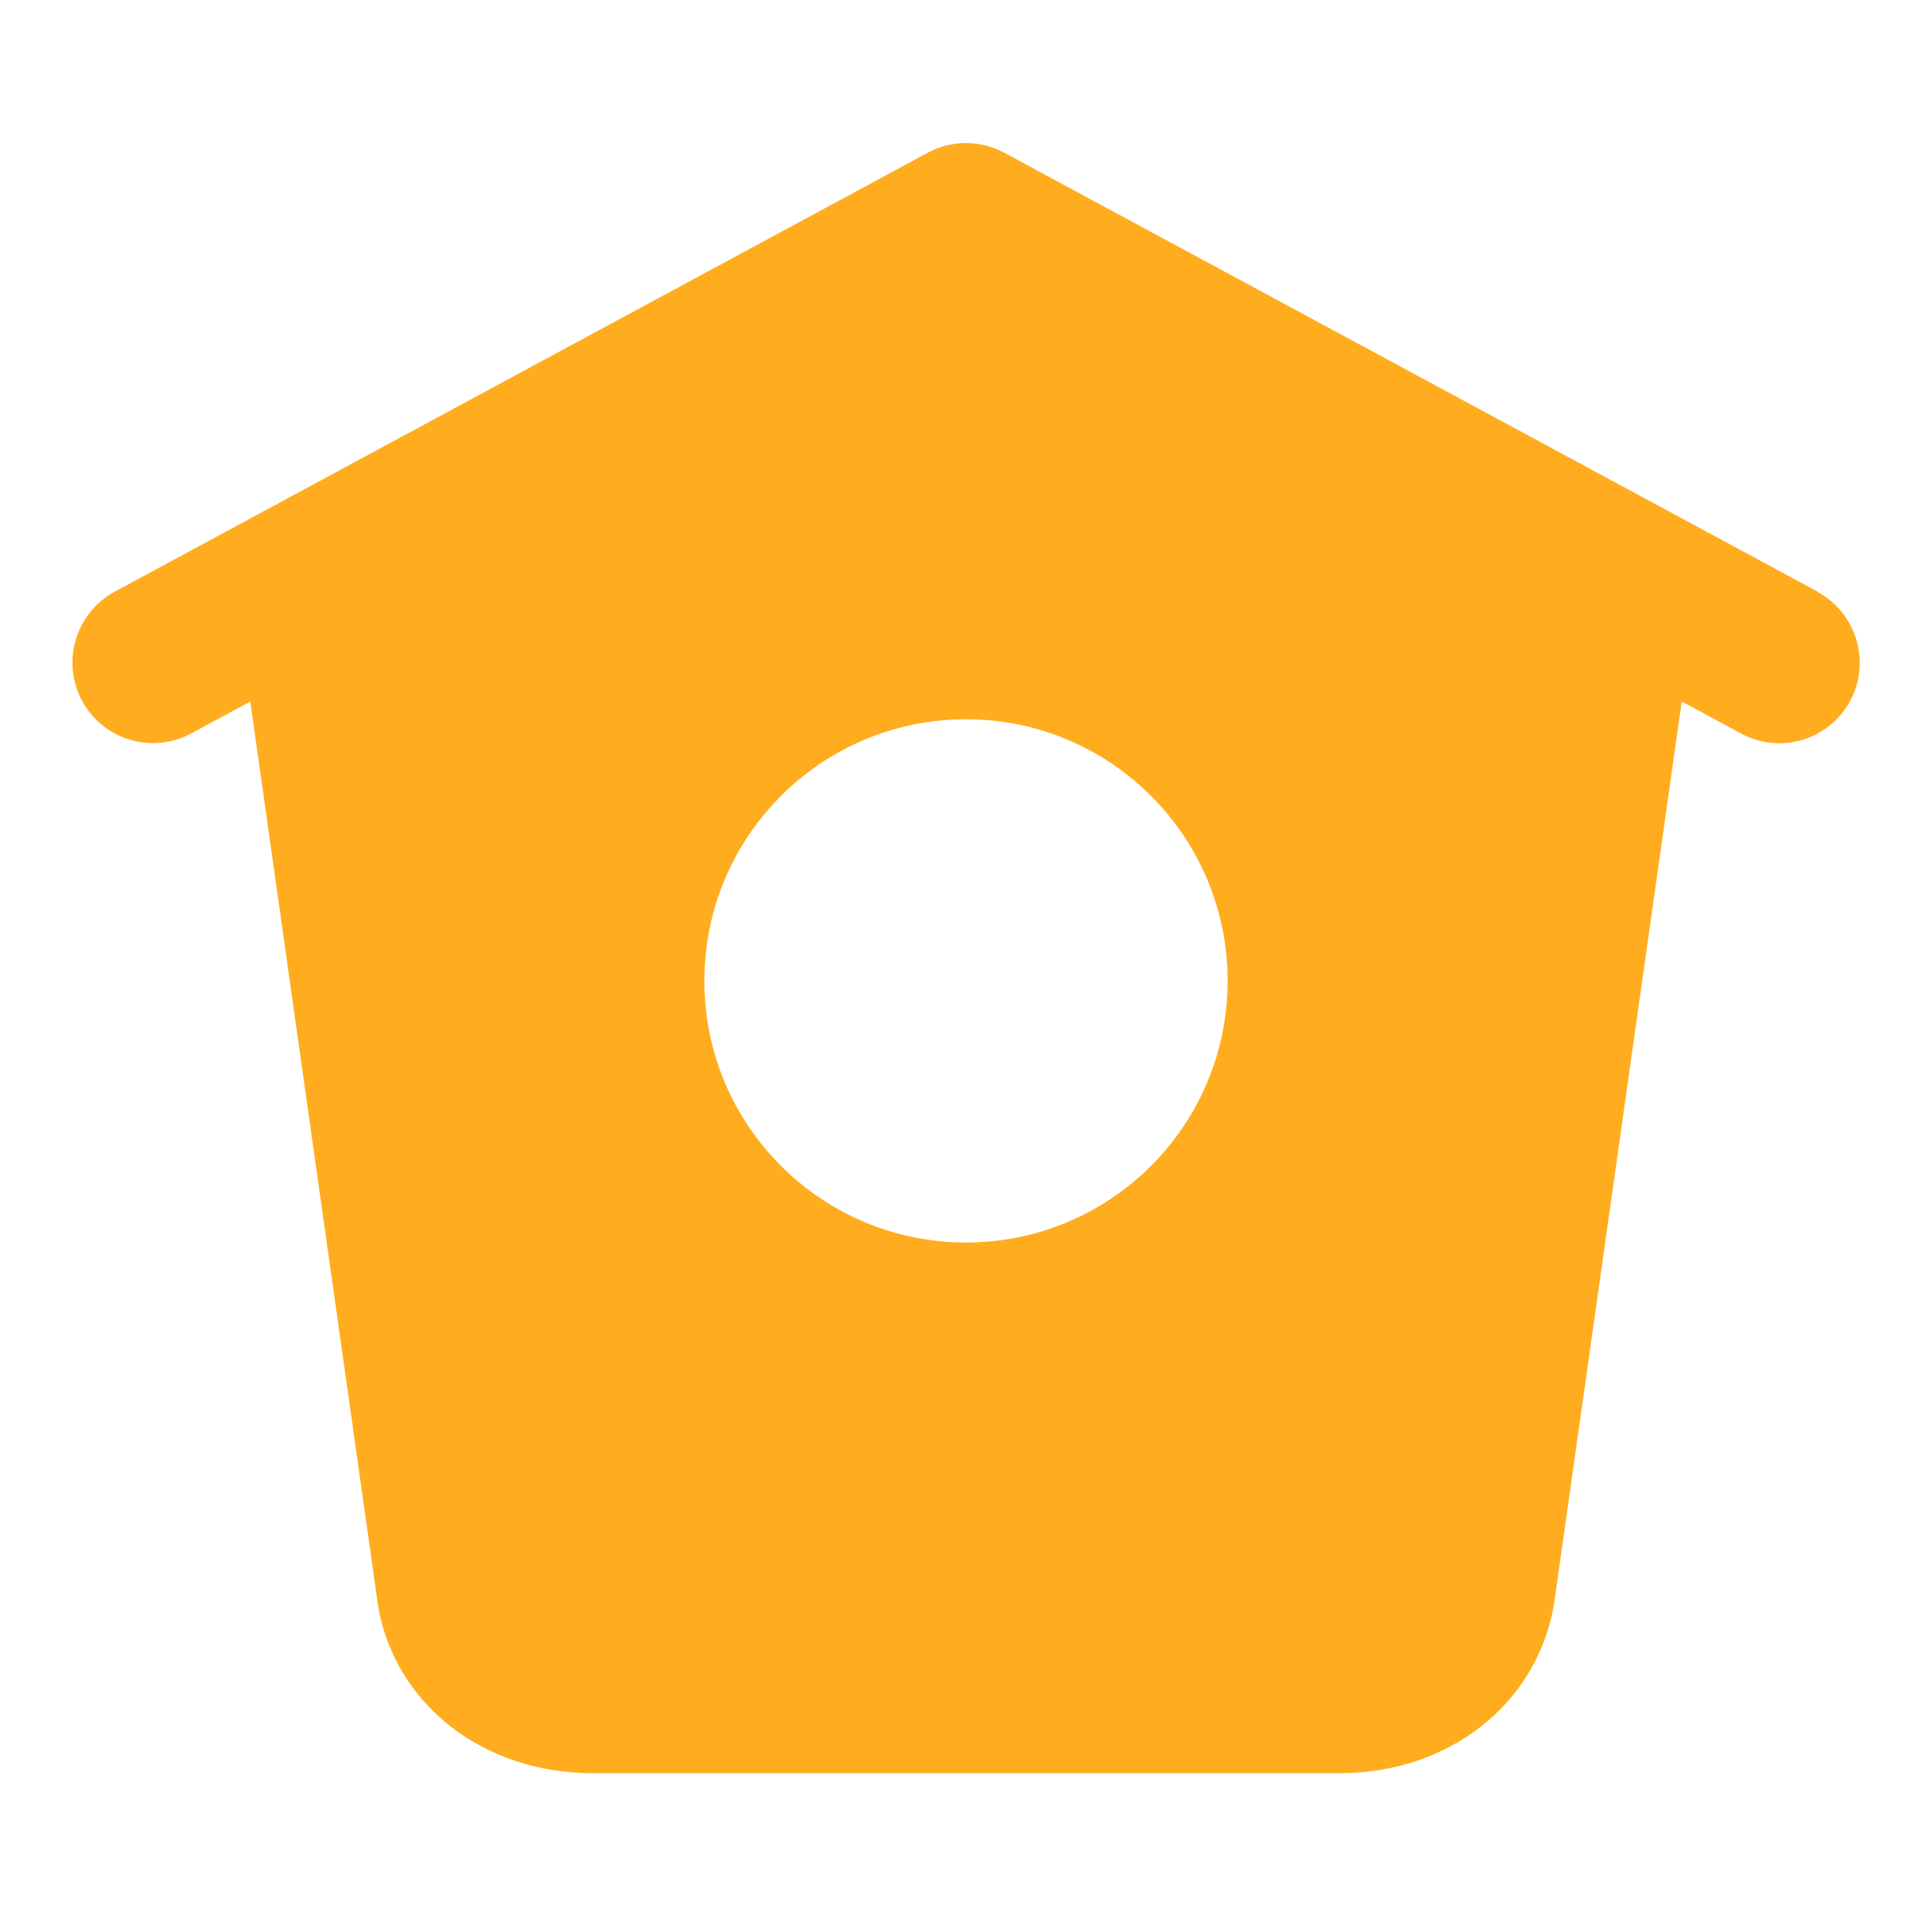 <svg width="24" height="24" viewBox="0 0 24 24" fill="none" xmlns="http://www.w3.org/2000/svg">
<path d="M22.58 7.35L12.475 1.897C12.178 1.737 11.821 1.737 11.525 1.897L1.425 7.35C0.939 7.614 0.758 8.22 1.02 8.706C1.2 9.041 1.545 9.231 1.9 9.231C2.06 9.231 2.224 9.193 2.375 9.111L3.109 8.715L4.699 19.965C4.915 21.179 6.009 22.027 7.359 22.027H16.641C17.991 22.027 19.085 21.179 19.303 19.939L20.891 8.714L21.628 9.112C22.113 9.375 22.72 9.194 22.982 8.708C23.245 8.222 23.062 7.615 22.578 7.353L22.58 7.35ZM12 15.435C10.205 15.435 8.75 13.98 8.75 12.185C8.75 10.39 10.205 8.935 12 8.935C13.795 8.935 15.25 10.39 15.25 12.185C15.25 13.98 13.795 15.435 12 15.435Z" fill="#FFAD1F"/>
</svg>

